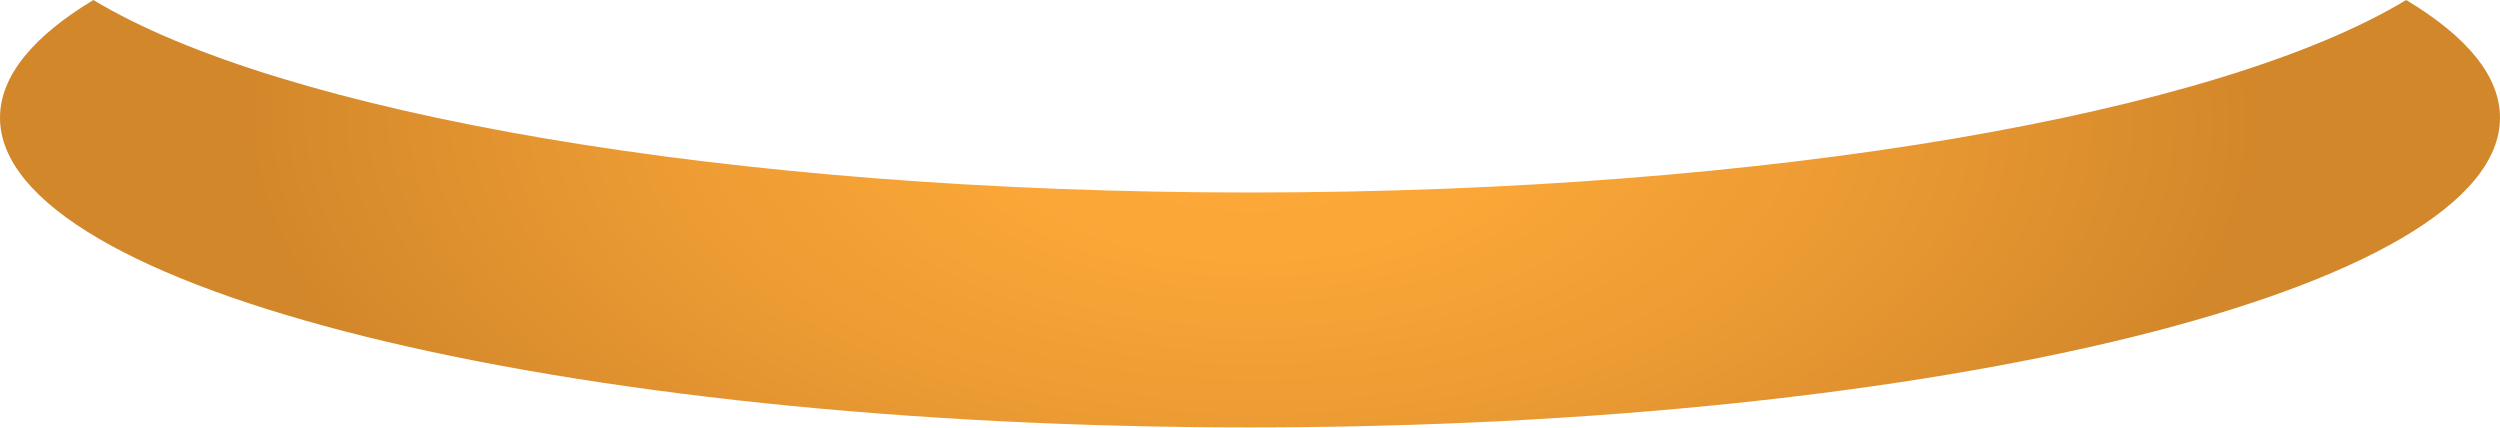 <svg xmlns="http://www.w3.org/2000/svg" xmlns:xlink="http://www.w3.org/1999/xlink" viewBox="0 0 104.94 17.96"><defs><style>.cls-1{opacity:0.9;fill:url(#radial-gradient);}</style><radialGradient id="radial-gradient" cx="52.47" cy="4.94" r="42.28" gradientTransform="translate(0.02 1.95) rotate(0.45) scale(1 0.52)" gradientUnits="userSpaceOnUse"><stop offset="0" stop-color="#ffa124"/><stop offset="0.27" stop-color="#fa9d22"/><stop offset="0.59" stop-color="#eb911d"/><stop offset="0.94" stop-color="#d37e15"/><stop offset="1" stop-color="#ce7a13"/></radialGradient></defs><g id="Layer_2" data-name="Layer 2"><g id="Background_Image" data-name="Background Image"><path class="cls-1" d="M101,0C93.18,4.74,74.4,8.08,52.47,8.08S11.76,4.74,3.92,0C1.4,1.52,0,3.19,0,4.94c0,7.19,23.49,13,52.47,13s52.47-5.83,52.47-13C104.94,3.19,103.54,1.52,101,0Z"/></g></g></svg>